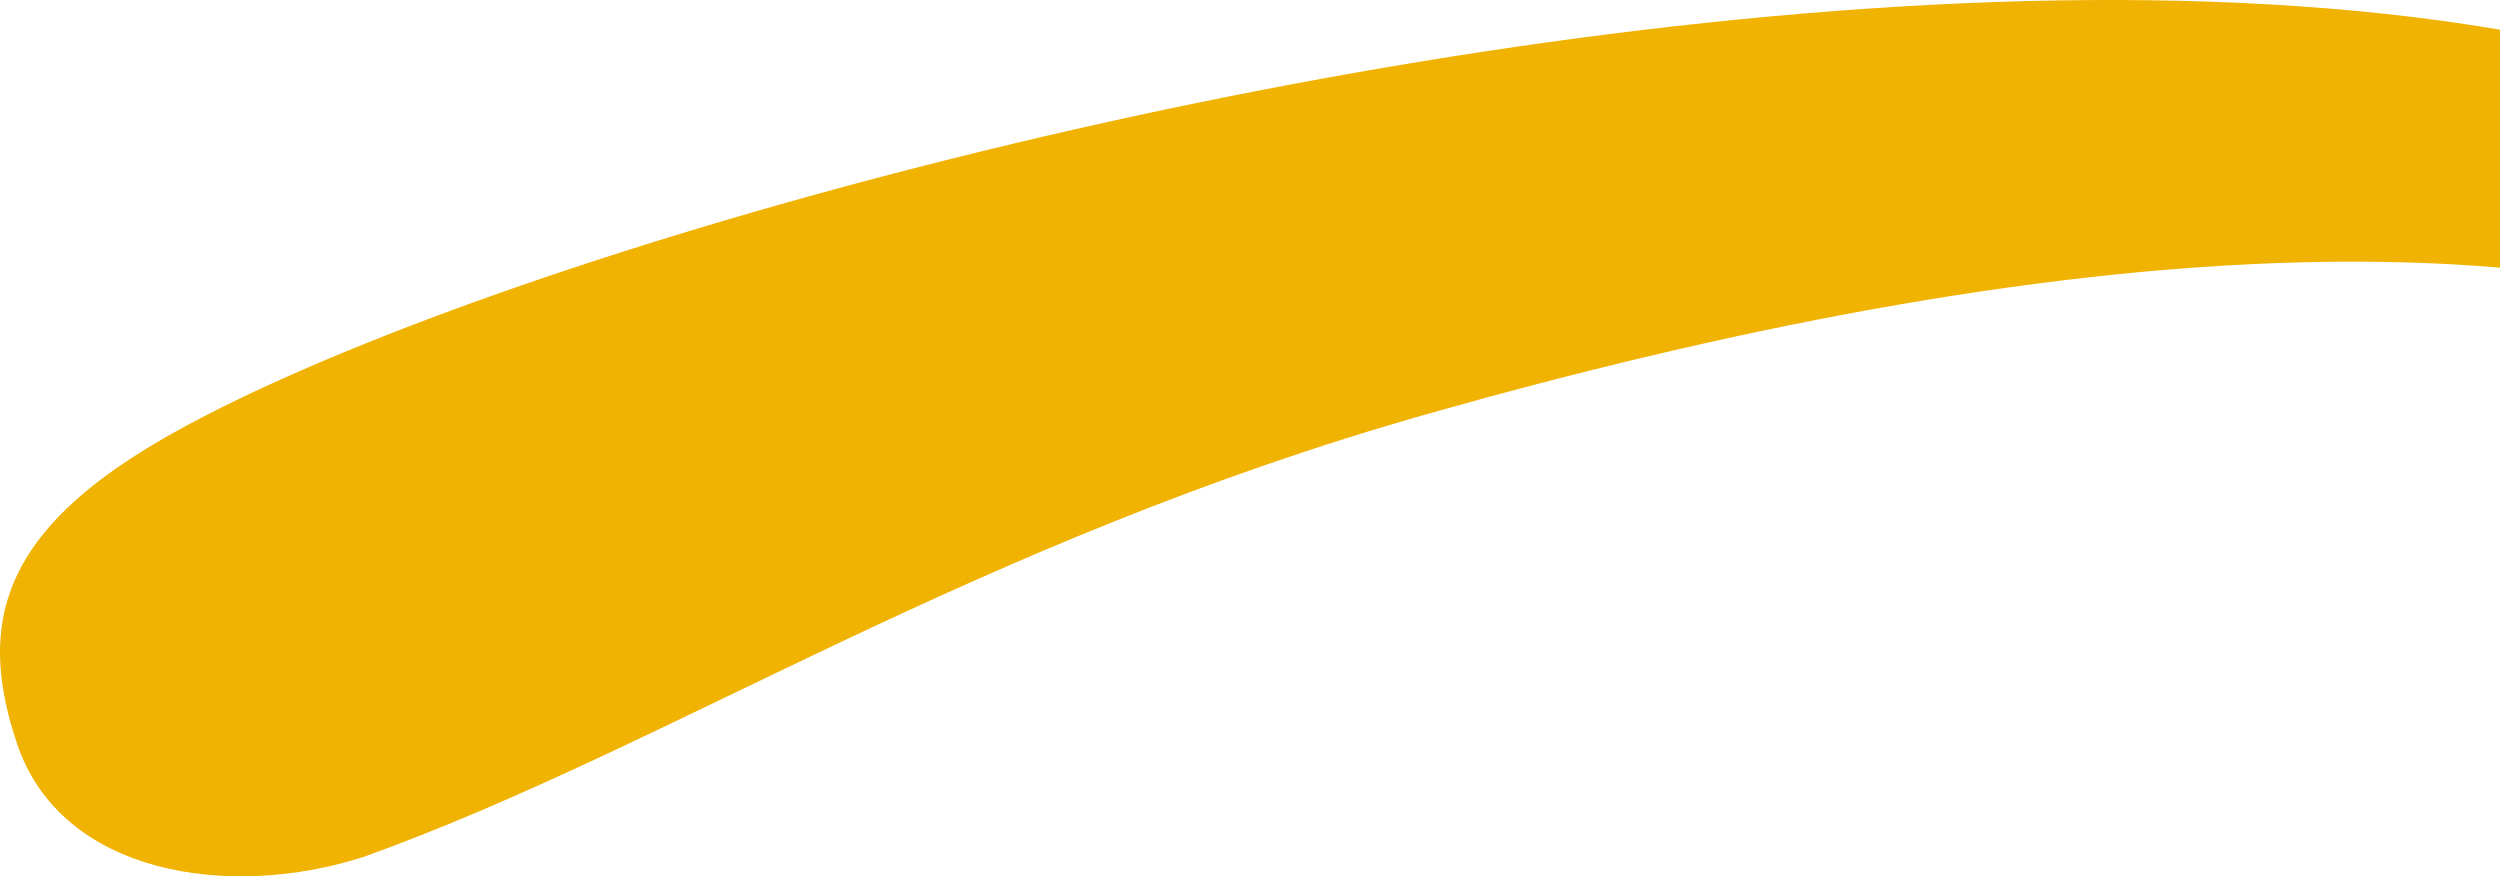 <svg width="562" height="197" viewBox="0 0 562 197" fill="none" xmlns="http://www.w3.org/2000/svg">
<path fill-rule="evenodd" clip-rule="evenodd" d="M709 128.563L675.217 98.348C594.45 37.782 452.794 55.718 321.362 92.928C218.616 122.025 150.448 167.958 81.821 192.601C51.633 202.373 13.796 196.683 3.85 167.247C-4.629 142.163 -0.289 122.652 28.866 103.412C132.627 34.886 684.244 -102.502 709 128.563Z" fill="#F1B301"/>
</svg>

